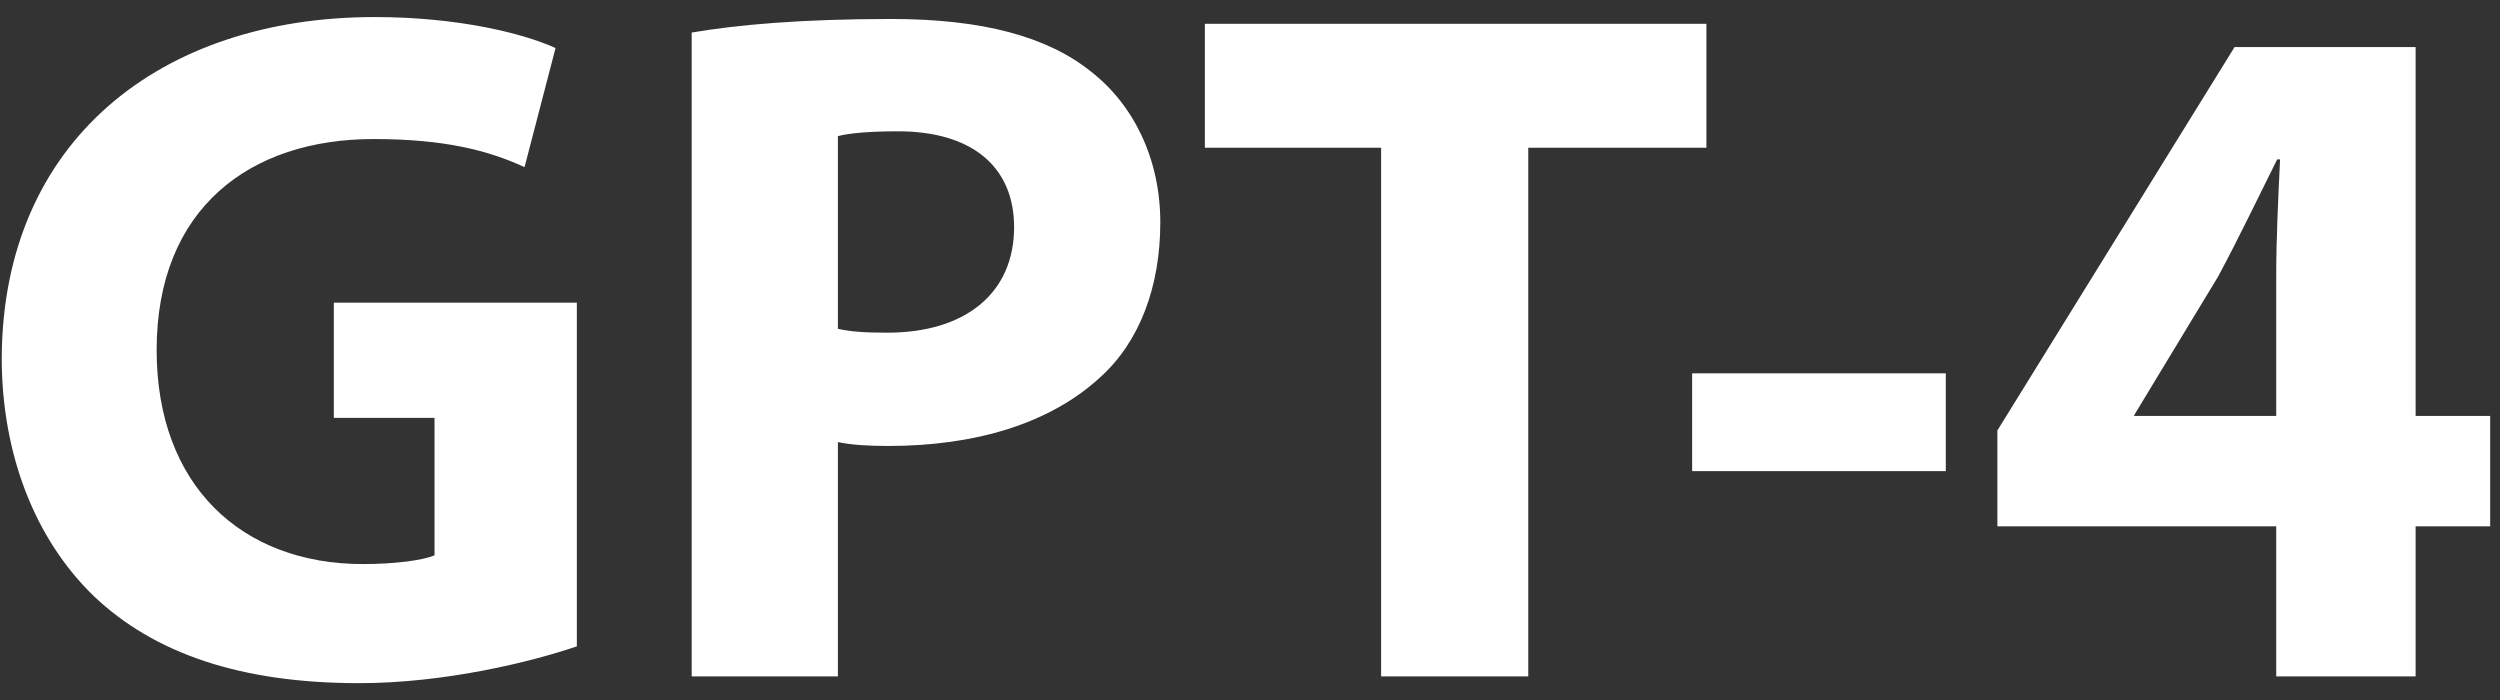 <svg width="125" height="35" viewBox="0 0 125 35" fill="none" xmlns="http://www.w3.org/2000/svg">
<rect x="0" y="0" width="125" height="35" fill="#333333" stroke="none"/>
<path d="M28.842 15.133V32.318C26.567 33.093 22.258 34.158 17.95 34.158C11.996 34.158 7.687 32.657 4.686 29.801C1.733 26.945 0.087 22.685 0.087 17.892C0.136 7.049 8.026 0.853 18.724 0.853C22.936 0.853 26.179 1.676 27.777 2.402L26.228 8.356C24.437 7.533 22.258 6.952 18.676 6.952C12.528 6.952 7.832 10.389 7.832 17.505C7.832 24.282 12.092 28.203 18.143 28.203C19.789 28.203 21.145 28.01 21.726 27.768V20.894H16.691V15.133H28.842ZM34.585 33.819V1.627C36.86 1.24 40.055 0.949 44.557 0.949C49.108 0.949 52.351 1.821 54.529 3.563C56.659 5.209 58.015 7.92 58.015 11.115C58.015 14.31 56.998 17.07 55.014 18.861C52.496 21.184 48.769 22.298 44.412 22.298C43.444 22.298 42.572 22.249 41.895 22.104V33.819H34.585ZM41.895 6.807V16.44C42.524 16.585 43.25 16.634 44.364 16.634C48.285 16.634 50.705 14.649 50.705 11.357C50.705 8.356 48.623 6.565 44.896 6.565C43.444 6.565 42.427 6.662 41.895 6.807ZM69.055 33.819V7.388H60.244V1.191H85.32V7.388H76.413V33.819H69.055ZM84.607 18.667H97.29V23.556H84.607V18.667ZM120.781 33.819H113.811V26.316H99.869V21.523L111.729 2.353H120.781V20.797H124.509V26.316H120.781V33.819ZM106.695 20.797H113.811V13.826C113.811 11.938 113.907 10.002 114.004 7.969H113.859C112.842 10.002 111.971 11.841 110.906 13.826L106.743 20.7L106.695 20.797Z" fill="white"/>
</svg>
